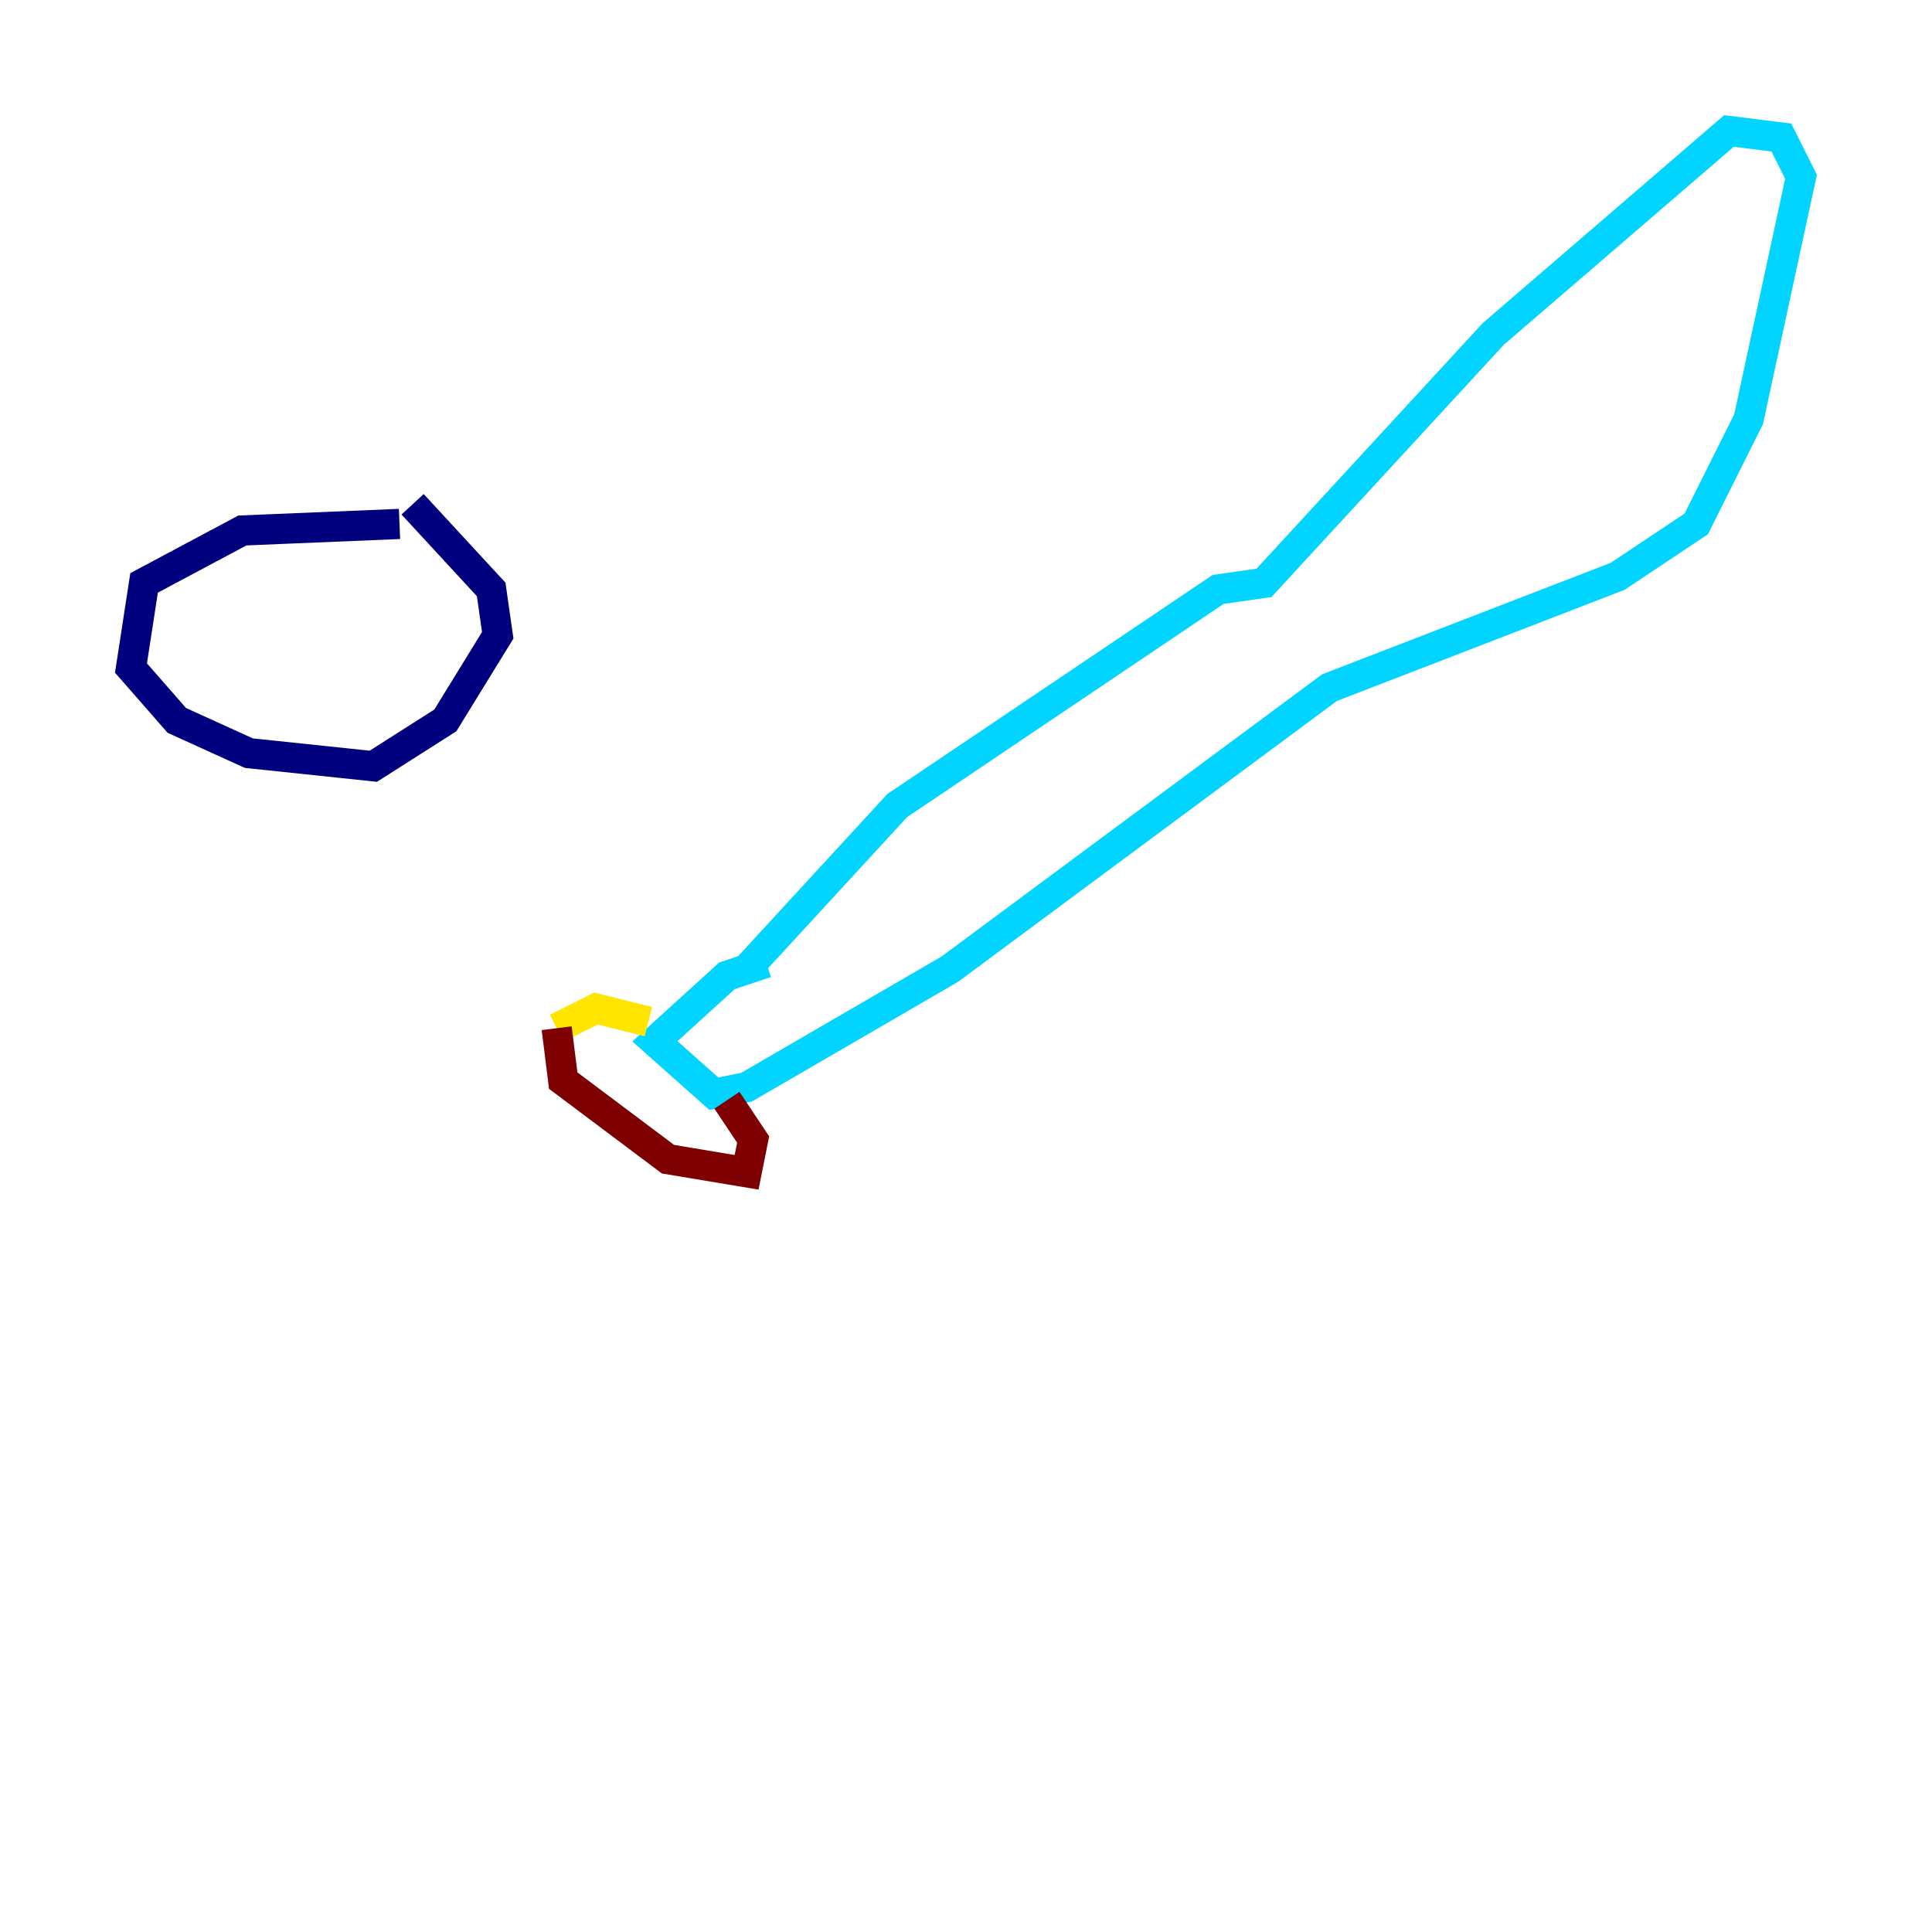 <?xml version="1.0" encoding="utf-8" ?>
<svg baseProfile="tiny" height="128" version="1.2" viewBox="0,0,128,128" width="128" xmlns="http://www.w3.org/2000/svg" xmlns:ev="http://www.w3.org/2001/xml-events" xmlns:xlink="http://www.w3.org/1999/xlink"><defs /><polyline fill="none" points="26.468,34.712 16.054,35.146 9.546,38.617 8.678,44.258 11.715,47.729 16.488,49.898 24.732,50.766 29.505,47.729 32.976,42.088 32.542,39.051 27.336,33.41" stroke="#00007f" stroke-width="2" /><polyline fill="none" points="50.766,63.783 48.163,64.651 43.39,68.99 47.295,72.461 49.464,72.027 62.915,64.217 88.081,45.559 107.173,38.183 112.38,34.712 115.851,27.77 119.322,11.715 118.02,9.112 114.549,8.678 98.929,22.129 83.742,38.617 80.705,39.051 59.444,53.37 49.464,64.217" stroke="#00d4ff" stroke-width="2" /><polyline fill="none" points="42.956,67.688 39.485,66.82 36.881,68.122" stroke="#ffe500" stroke-width="2" /><polyline fill="none" points="36.881,68.122 37.315,71.593 44.258,76.8 49.464,77.668 49.898,75.498 48.163,72.895" stroke="#7f0000" stroke-width="2" /></svg>